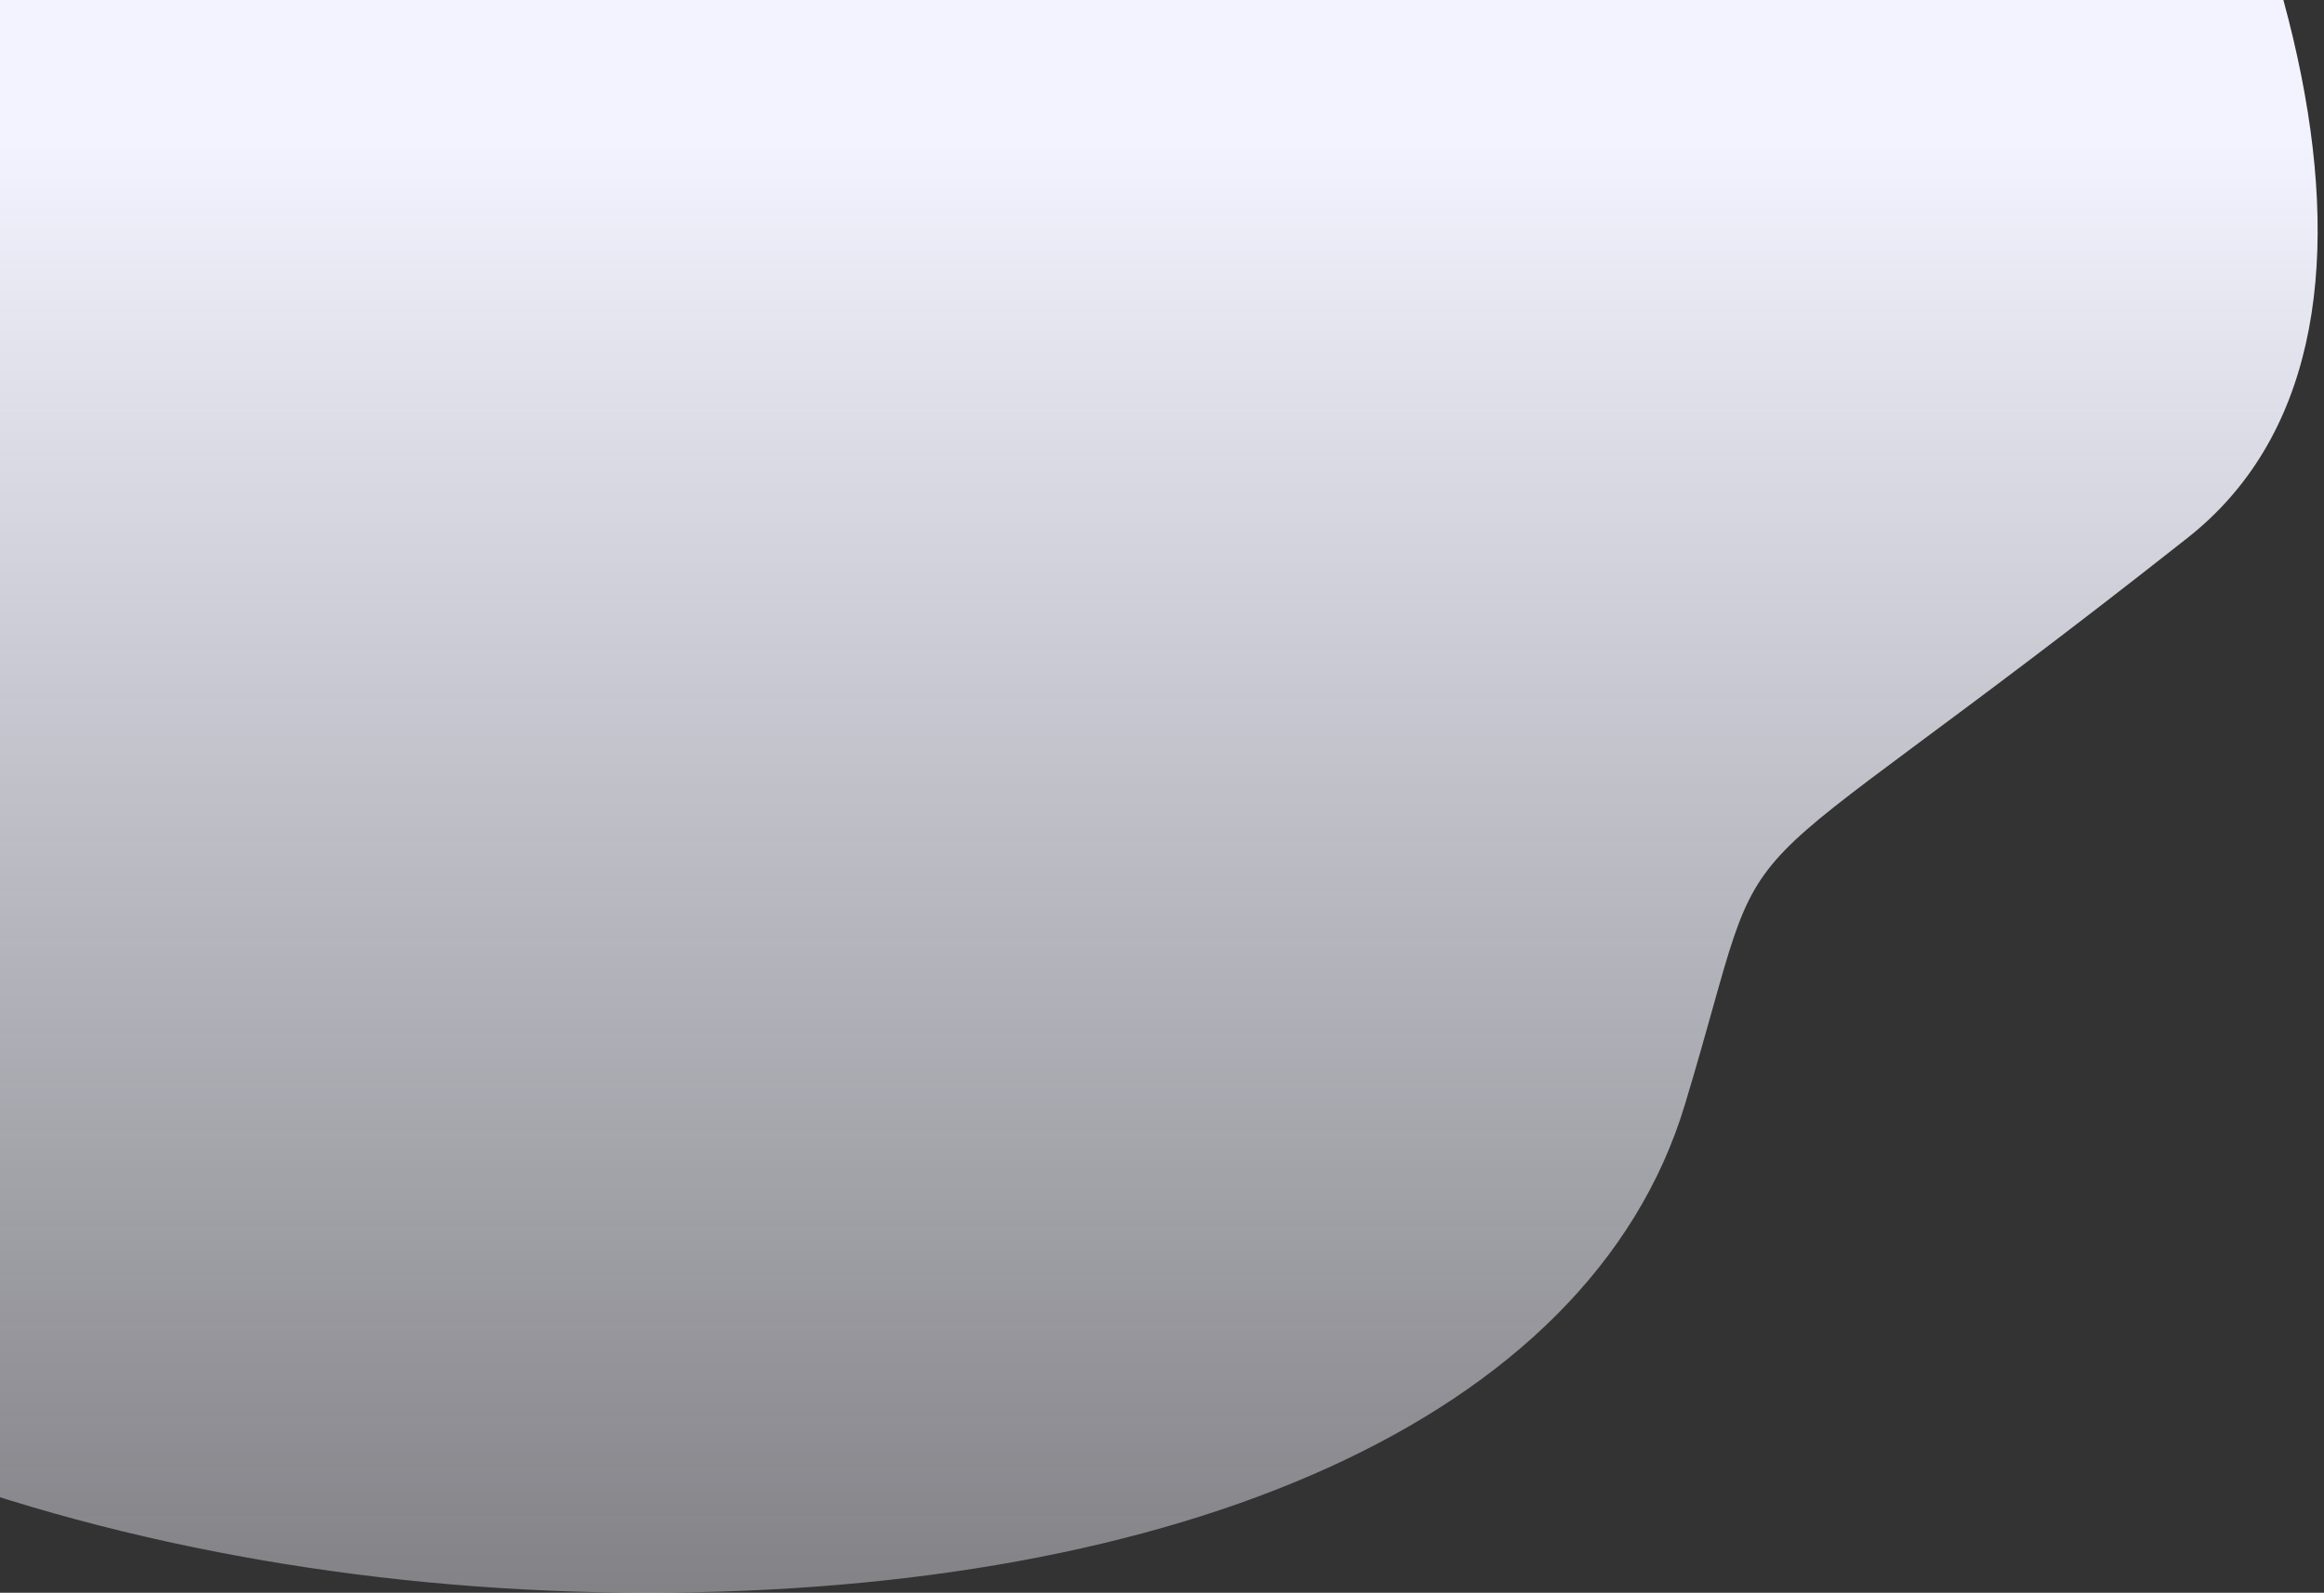 <svg width="248" height="170" viewBox="0 0 248 170" fill="none" xmlns="http://www.w3.org/2000/svg">
<rect x="0" y="0" width="248" height="170" fill="#333333" stroke="none"/>
<path d="M233.451 57.4C286.759 15.33 174.219 -144.227 102.603 -151.41C30.986 -158.593 -67.015 -98.566 -86.4 -59.575C-105.785 -20.583 -89.631 85.104 -65.4 117.939C-41.168 150.774 12.728 170 69.053 170C125.378 170 169.557 151.8 179.788 117.939C190.019 84.078 180.143 99.469 233.451 57.4Z" fill="url(#paint0_linear_4649_12226)"/>
<defs>
<linearGradient id="paint0_linear_4649_12226" x1="75.844" y1="15.351" x2="75.844" y2="201.438" gradientUnits="userSpaceOnUse">
<stop stop-color="#F3F3FF"/>
<stop offset="1" stop-color="#F3F3FF" stop-opacity="0.29"/>
<stop offset="1" stop-color="#F3F3FF" stop-opacity="0"/>
</linearGradient>
</defs>
</svg>
